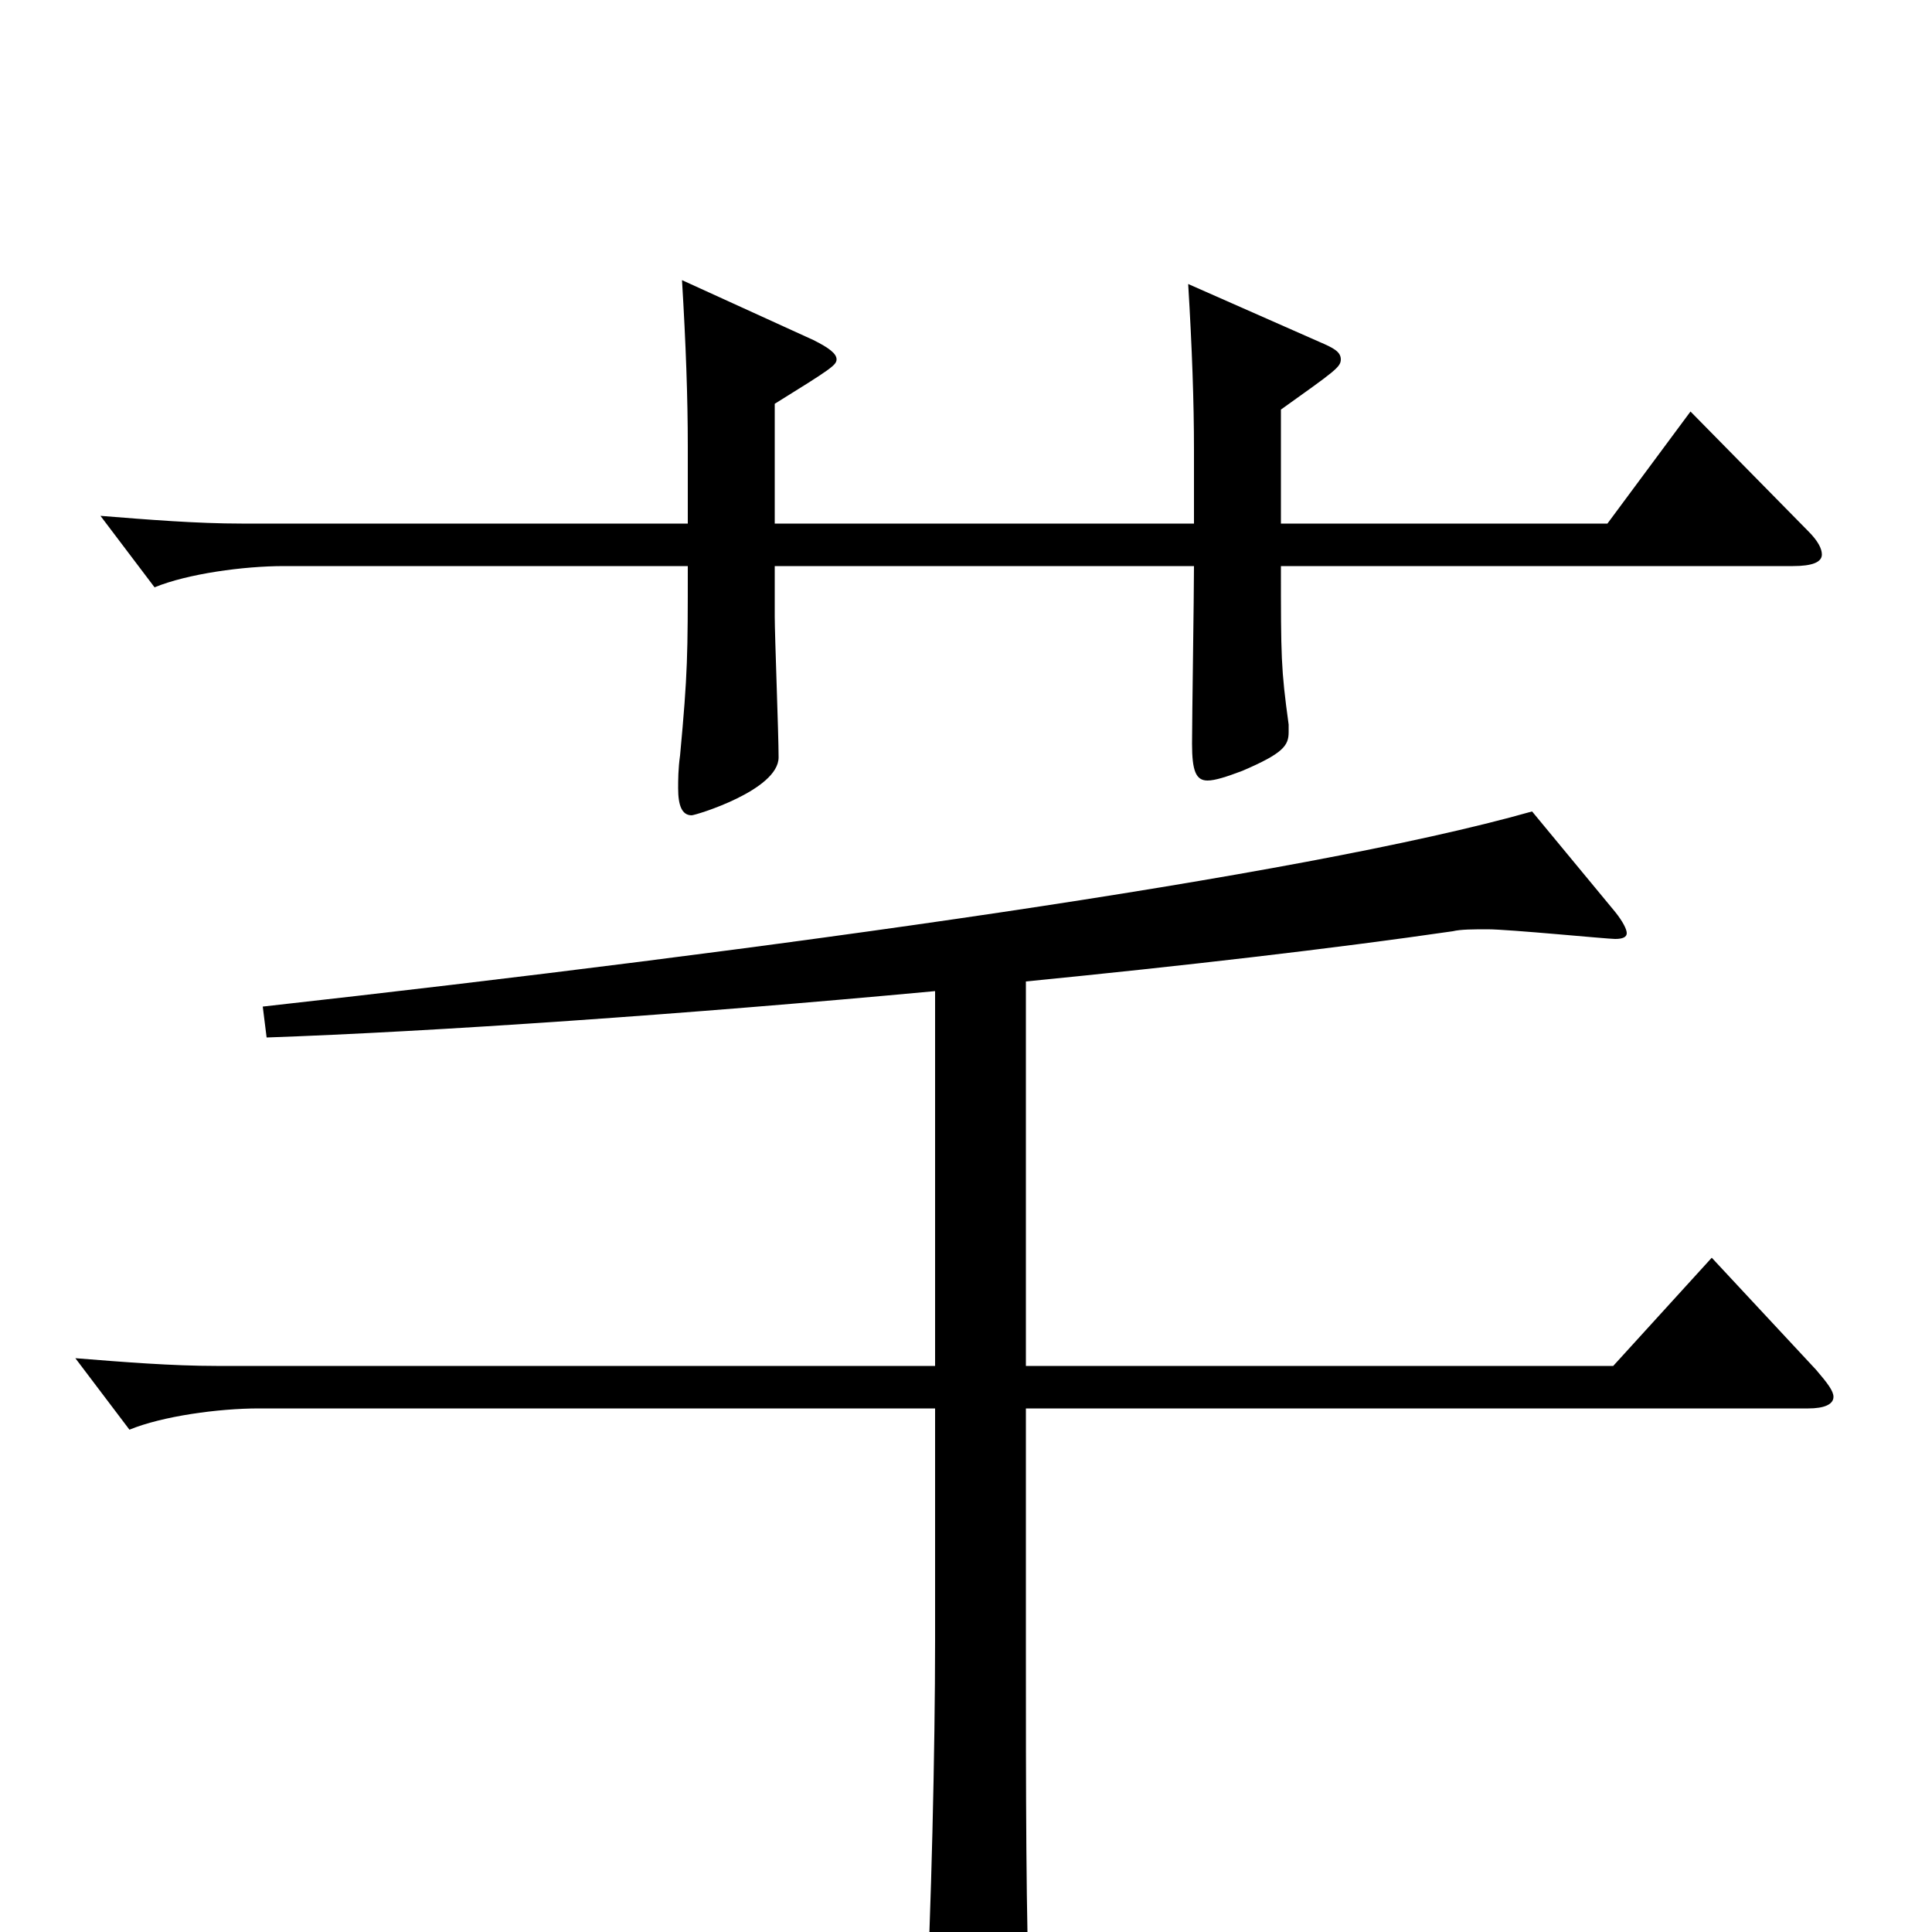 <svg xmlns="http://www.w3.org/2000/svg" viewBox="0 -1000 1000 1000">
	<path fill="#000000" d="M875 -787L832 -729H663V-788C691 -808 694 -810 694 -814C694 -818 690 -820 683 -823L615 -853C617 -820 618 -792 618 -767V-729H401V-791C430 -809 433 -811 433 -814C433 -817 429 -820 421 -824L353 -855C355 -822 356 -794 356 -769V-729H125C102 -729 77 -731 52 -733L80 -696C97 -703 126 -707 147 -707H356C356 -661 356 -652 352 -609C351 -602 351 -596 351 -592C351 -583 353 -578 358 -578C360 -578 403 -591 403 -608C403 -620 401 -671 401 -681V-707H618C618 -692 617 -628 617 -615C617 -601 619 -596 625 -596C629 -596 635 -598 643 -601C664 -610 667 -614 667 -621V-625C663 -654 663 -660 663 -707H928C938 -707 943 -709 943 -713C943 -716 941 -720 936 -725ZM886 -349L835 -293H531V-492C612 -500 690 -509 752 -518C756 -519 763 -519 770 -519C781 -519 832 -514 836 -514C840 -514 842 -515 842 -517C842 -519 840 -523 836 -528L793 -580C673 -546 396 -508 136 -479L138 -463C224 -466 355 -475 484 -487V-293H112C89 -293 64 -295 39 -297L67 -260C84 -267 113 -271 134 -271H484V-151C484 -94 482 -10 479 48V62C479 75 481 80 487 80C492 80 499 78 508 74C529 65 533 61 533 47V40C531 -5 531 -73 531 -149V-271H936C944 -271 949 -273 949 -277C949 -280 946 -284 940 -291Z"/>
</svg>